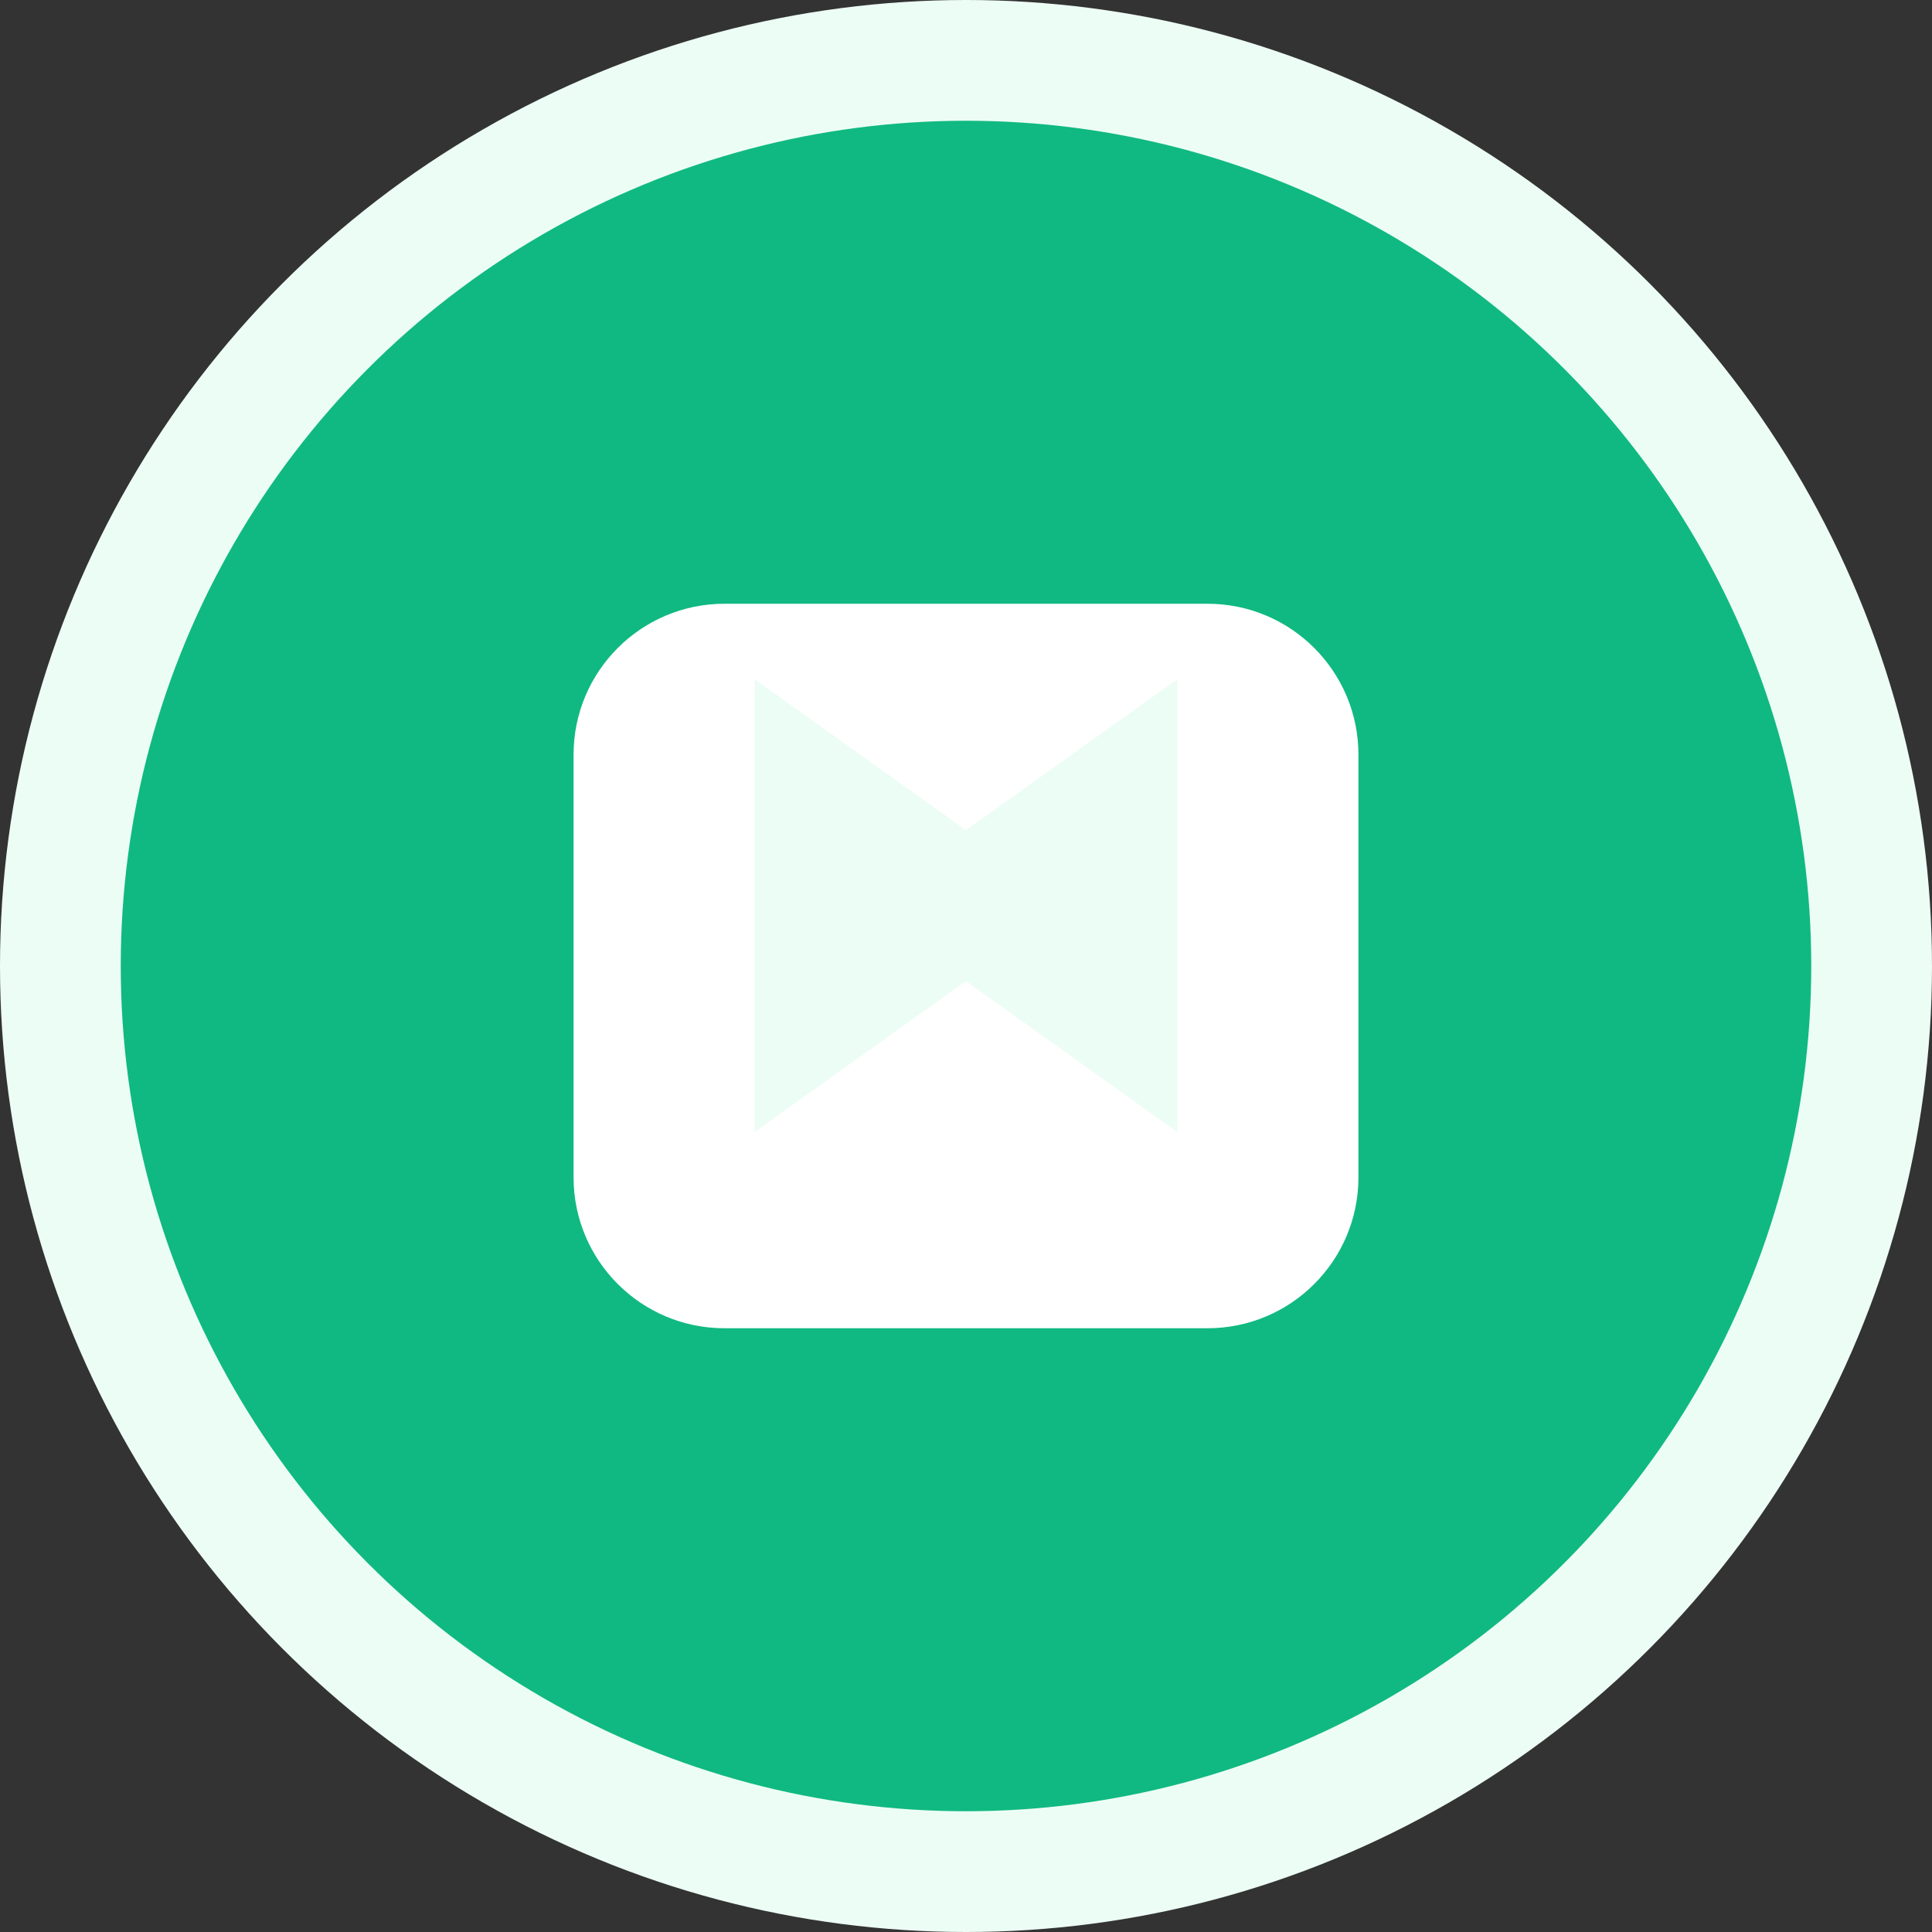 <svg width="128" height="128" viewBox="0 0 128 128" fill="none" xmlns="http://www.w3.org/2000/svg">
  <rect x="0" y="0" width="128" height="128" fill="#333333" stroke="none"/>
  <circle cx="64" cy="64" r="64" fill="#ECFDF5"/>
  <circle cx="64" cy="64" r="56" fill="#10B981"/>
  <path d="M38 50C38 44.477 42.477 40 48 40H80C85.523 40 90 44.477 90 50V78C90 83.523 85.523 88 80 88H48C42.477 88 38 83.523 38 78V50Z" fill="white"/>
  <path d="M64 55L50 45V75L64 65L78 75V45L64 55Z" fill="#ECFDF5"/>
</svg> 